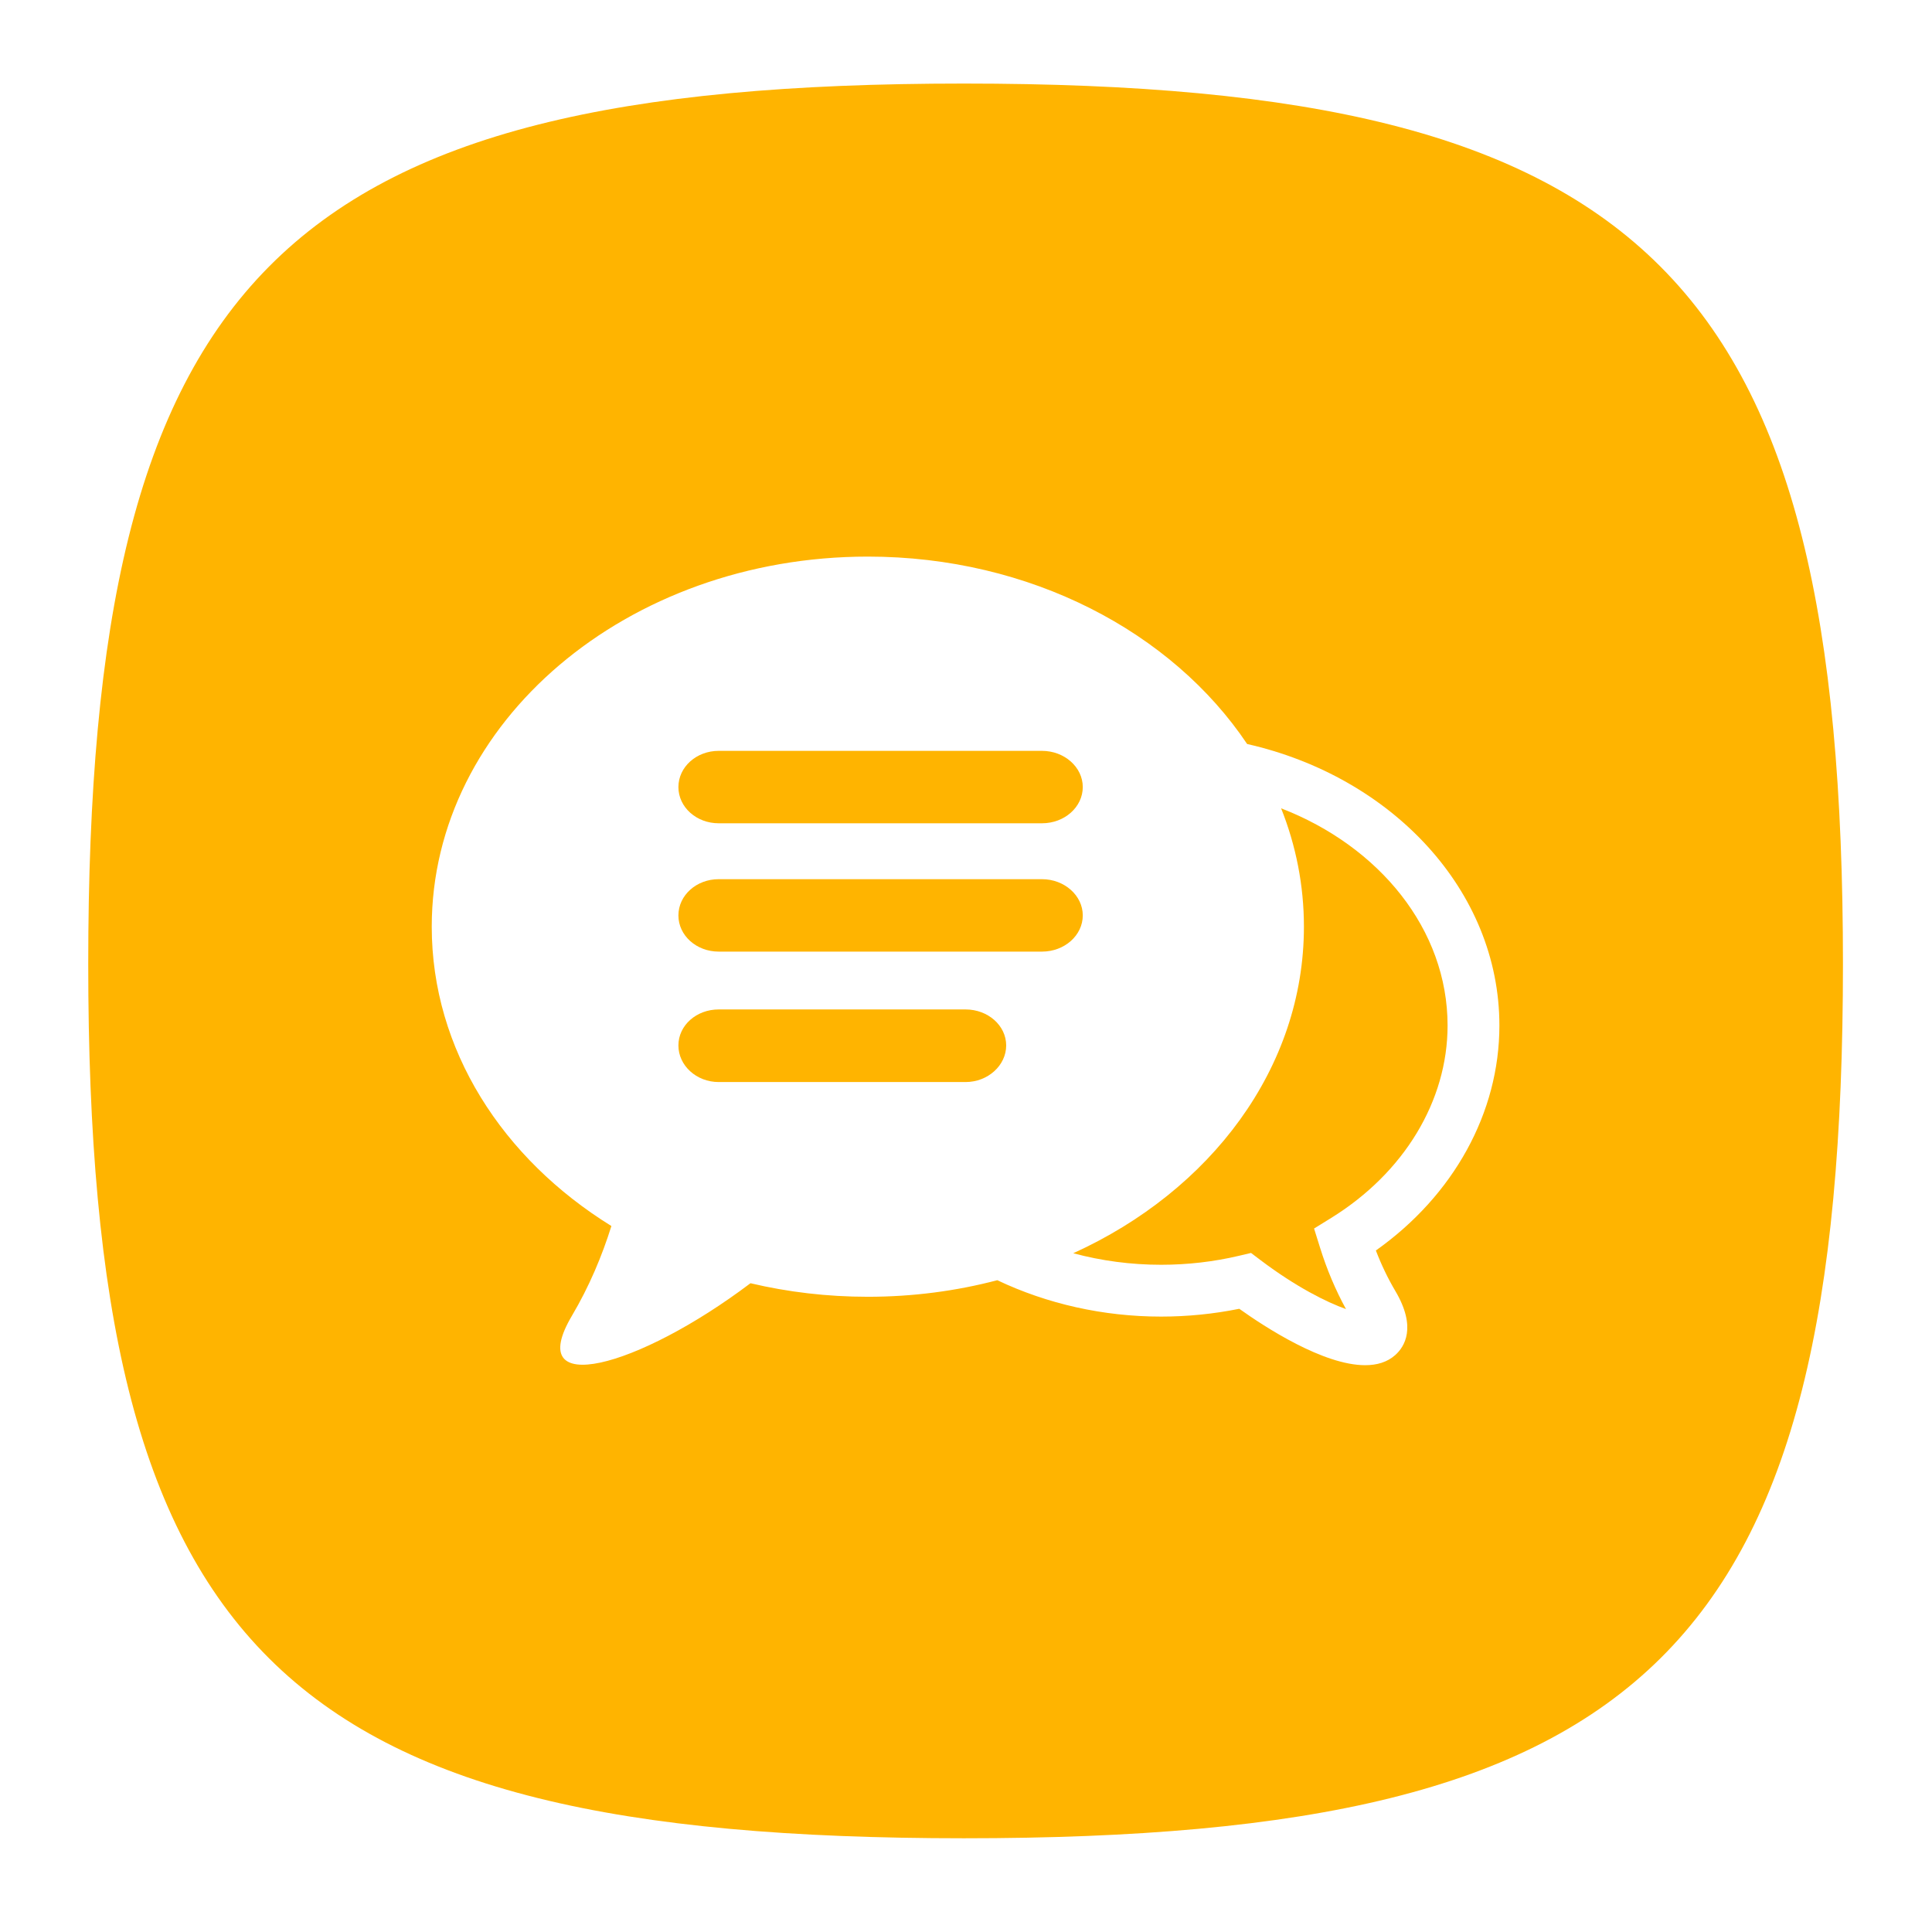 <?xml version="1.0" standalone="no"?><!DOCTYPE svg PUBLIC "-//W3C//DTD SVG 1.1//EN" "http://www.w3.org/Graphics/SVG/1.1/DTD/svg11.dtd"><svg t="1735049064535" class="icon" viewBox="0 0 1024 1024" version="1.1" xmlns="http://www.w3.org/2000/svg" p-id="10888" xmlns:xlink="http://www.w3.org/1999/xlink" width="200" height="200"><path d="M511.773 535.025 380.906 535.025c-11.776 0-21.336 8.426-21.336 19.083s9.56 19.397 21.336 19.397l130.867 0c11.871 0 21.526-8.843 21.526-19.397S523.644 535.025 511.773 535.025z" fill="#FFB400" p-id="10889"></path><path d="M380.906 436.356l171.381 0c11.966 0 21.606-8.631 21.606-19.2 0-10.555-9.743-19.185-21.606-19.185L380.906 397.97c-11.776 0-21.321 8.528-21.336 19.185C359.57 427.827 369.13 436.356 380.906 436.356z" fill="#FFB400" p-id="10890"></path><path d="M552.287 465.986 380.906 465.986c-11.776 0-21.321 8.528-21.336 19.2 0 10.657 9.56 19.185 21.336 19.185l171.381 0c11.966 0 21.606-8.631 21.606-19.185S564.151 465.986 552.287 465.986z" fill="#FFB400" p-id="10891"></path><path d="M510.881 44.288c-363.396 0-464.113 103.241-464.113 466.644 0 363.388 100.725 463.389 464.113 463.389 363.381 0 465.92-100.001 465.92-463.389C976.801 147.529 874.255 44.288 510.881 44.288zM729.242 662.784c2.926 7.643 6.4 14.855 10.35 21.526 11.381 19.273 4.835 29.513-0.088 33.902-4.257 3.803-9.765 5.369-15.945 5.369-22.14 0-53.021-20.129-66.721-29.901-13.539 2.743-27.451 4.14-41.45 4.14-30.61 0-60.438-6.744-86.806-19.288-21.687 5.712-44.727 8.784-68.608 8.784-21.548 0-42.416-2.501-62.208-7.183-59.685 45.071-120.671 61.301-94.647 17.269 9.253-15.645 16.004-31.832 20.933-47.587-57.702-35.672-95.217-93.44-95.217-158.654 0-108.332 103.483-196.155 231.139-196.155 86.14 0 161.287 40.016 201.033 99.328 76.859 17.415 133.705 77.7 133.705 149.211C794.719 589.758 770.443 633.615 729.242 662.784z" fill="#FFB400" p-id="10892"></path><path d="M679.022 428.427c7.841 19.697 12.083 40.814 12.083 62.742 0 74.928-49.51 140.032-122.258 173.071 14.899 4.016 30.588 6.115 46.541 6.115 14.051 0 27.984-1.602 41.406-4.784l6.276-1.485 5.157 3.899c18.629 14.058 34.838 22.184 45.173 25.856-5.515-10.057-10.13-20.955-13.736-32.527l-3.182-10.174 9.062-5.603c38.634-23.888 61.703-62.018 61.703-101.983C767.254 492.603 731.063 448.571 679.022 428.427z" fill="#FFB400" p-id="10893"></path></svg>